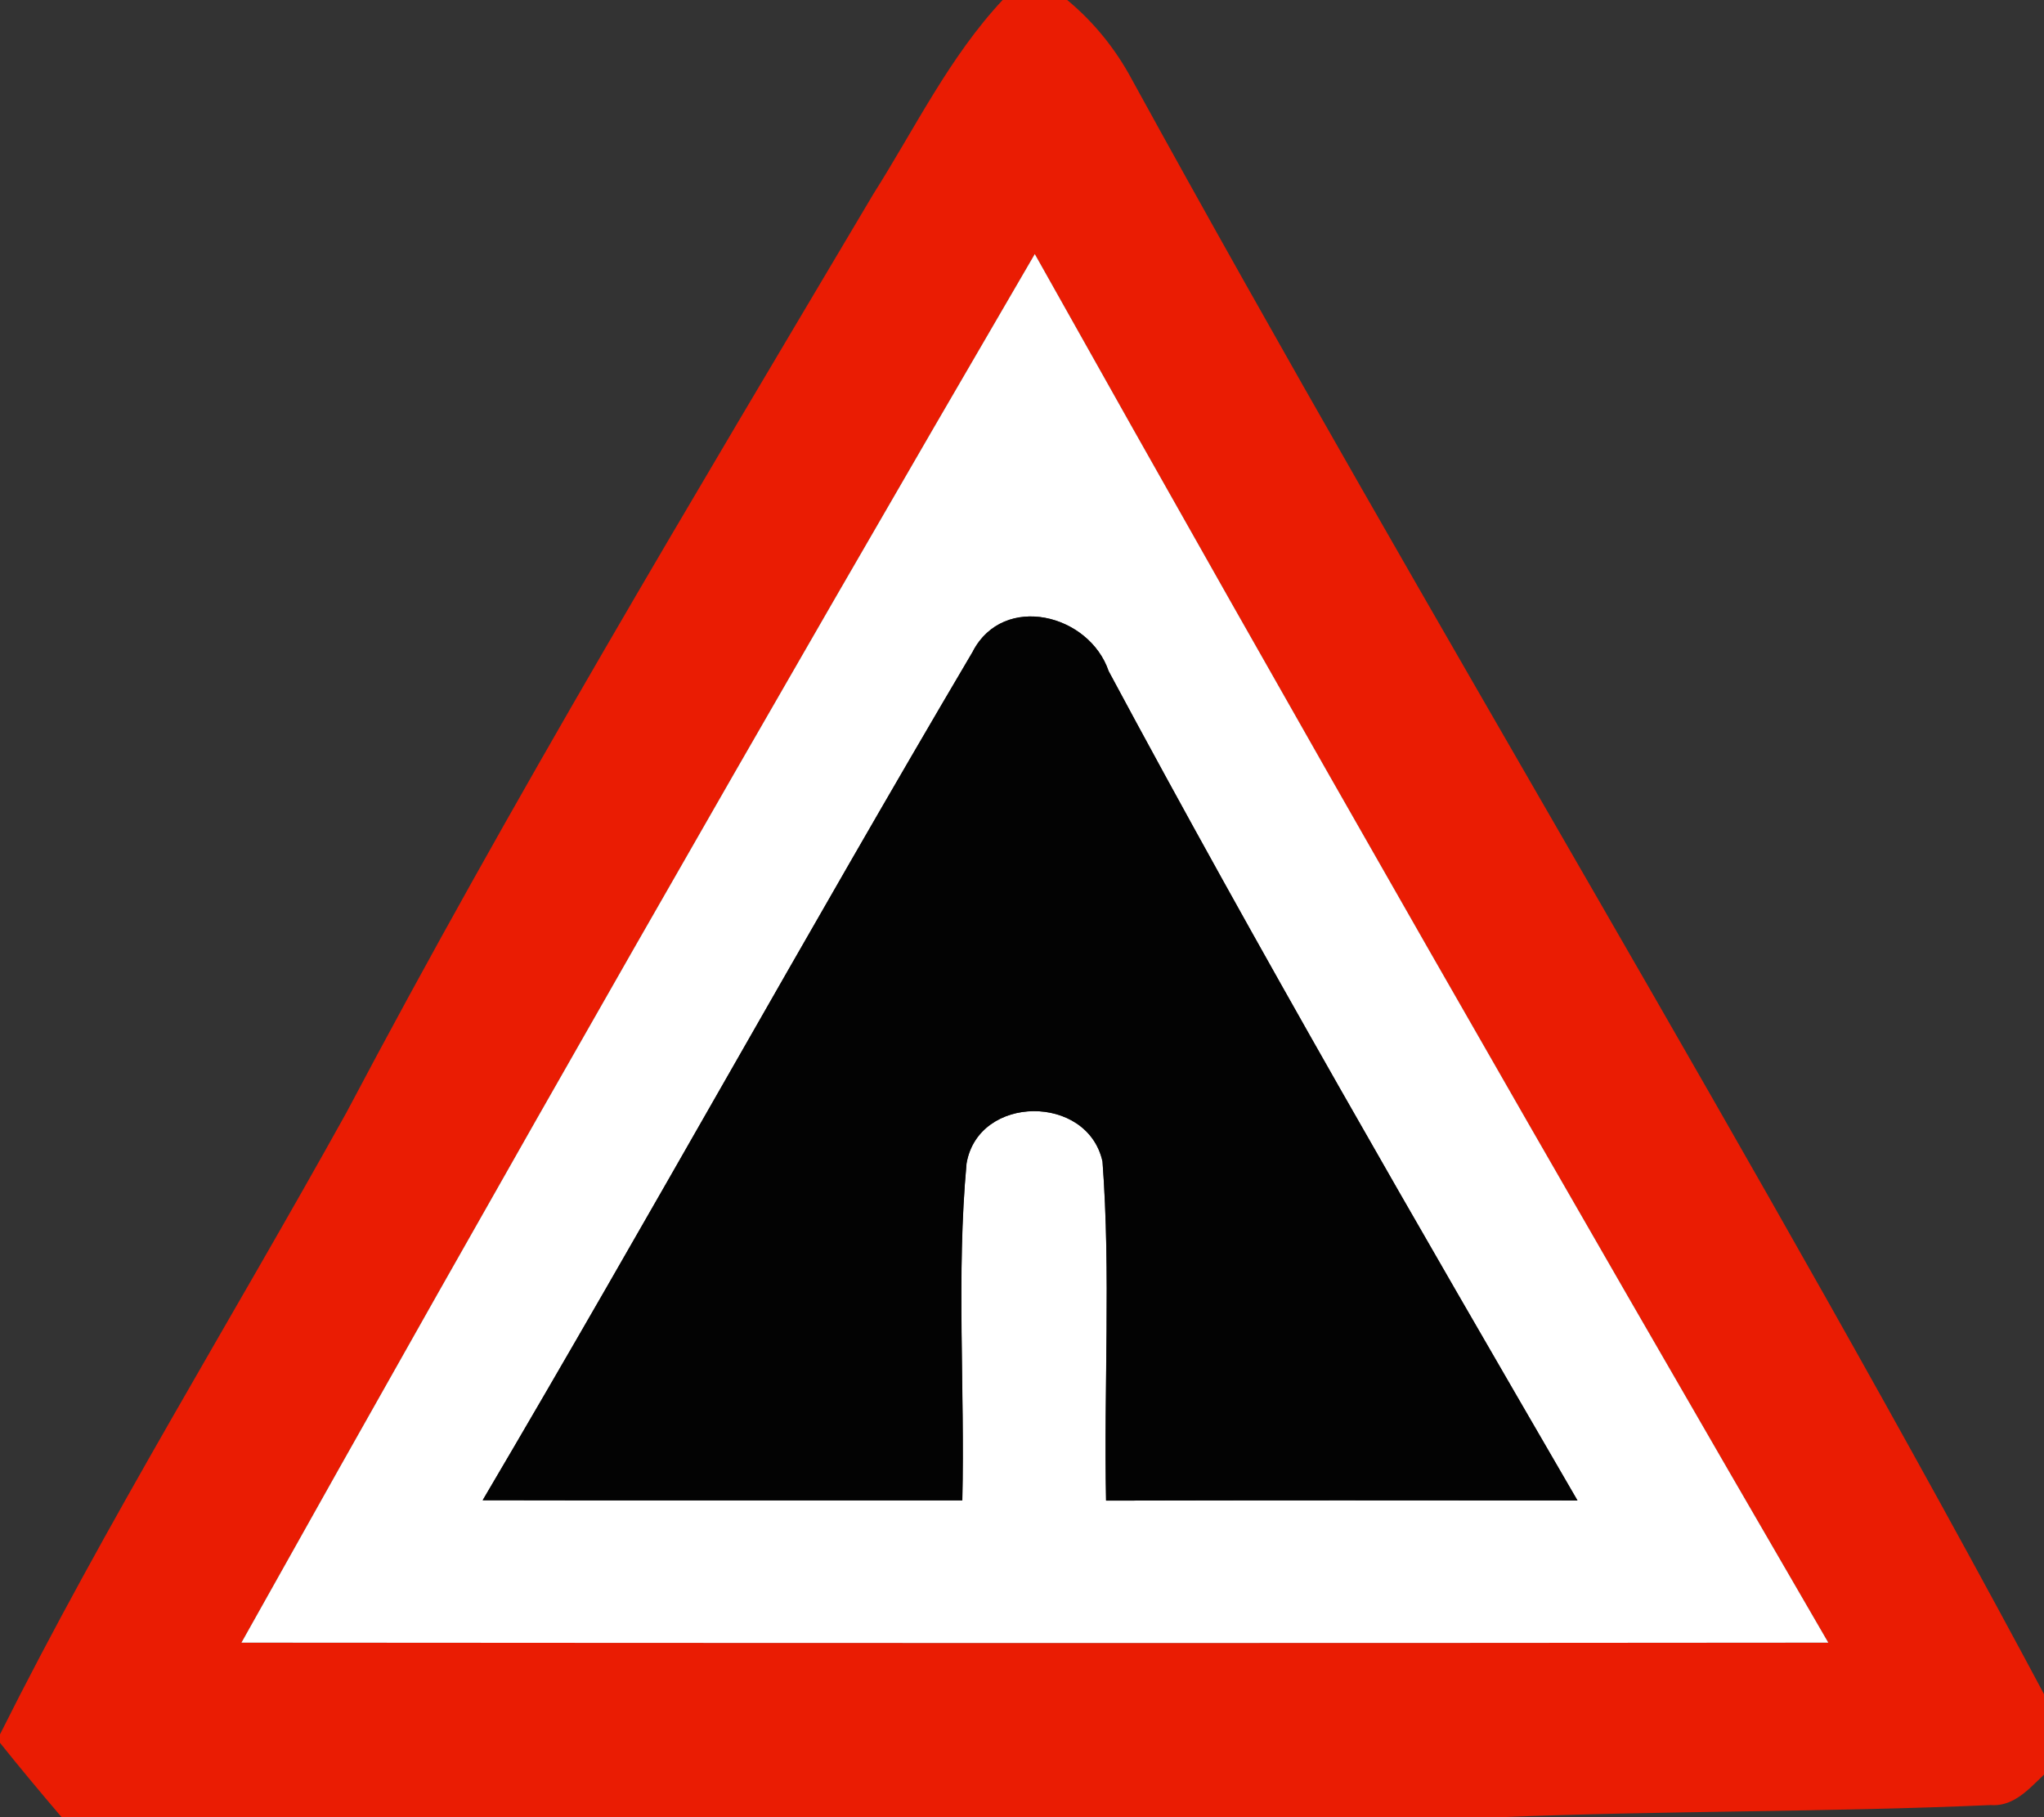 <!-- Generated by IcoMoon.io -->
<svg version="1.1" xmlns="http://www.w3.org/2000/svg" width="27" height="24" viewBox="0 0 27 24">
<rect x="0" y="0" width="27" height="24" fill="#333333" stroke="none"/>
<title>warning--tunnel--g3</title>
<path fill="#ea1c03" d="M13.246 0h0.851c0.349 0.289 0.638 0.645 0.852 1.045 3.964 7.221 8.276 14.251 12.153 21.52v0.782c-0.243 0.201-0.452 0.519-0.807 0.493-2.157 0.095-4.318 0.073-6.475 0.16h-19.006c-0.276-0.323-0.549-0.651-0.815-0.983v-0.109c1.404-2.805 3.056-5.473 4.576-8.212 2.18-4.126 4.584-8.126 6.963-12.136 0.549-0.867 1.001-1.806 1.706-2.56M3.189 21.695c6.986 0.005 13.974 0.007 20.962 0-3.538-6.088-7.040-12.199-10.482-18.34-3.548 6.083-7.043 12.196-10.48 18.34z"></path>
<path fill="#fff" d="M3.189 21.695c3.437-6.144 6.932-12.256 10.48-18.34 3.442 6.14 6.944 12.251 10.482 18.34-6.988 0.007-13.976 0.005-20.962 0M12.852 8.601c-2.194 3.716-4.284 7.496-6.477 11.213 2.113 0.005 4.225 0 6.336 0.002 0.034-1.482-0.080-2.975 0.056-4.451 0.157-0.913 1.6-0.919 1.796-0.024 0.111 1.487 0.016 2.986 0.047 4.478 2.075-0.005 4.152-0.003 6.227-0.002-2.106-3.628-4.211-7.259-6.193-10.953-0.256-0.754-1.384-1.037-1.793-0.263z"></path>
<path fill="#030303" d="M12.852 8.601c0.408-0.774 1.536-0.491 1.793 0.263 1.982 3.695 4.087 7.326 6.193 10.953-2.075-0.002-4.152-0.003-6.227 0.002-0.031-1.492 0.064-2.991-0.047-4.478-0.196-0.895-1.639-0.888-1.796 0.024-0.136 1.476-0.021 2.968-0.056 4.451-2.111-0.002-4.224 0.003-6.336-0.002 2.193-3.718 4.282-7.497 6.477-11.213z"></path>
</svg>
